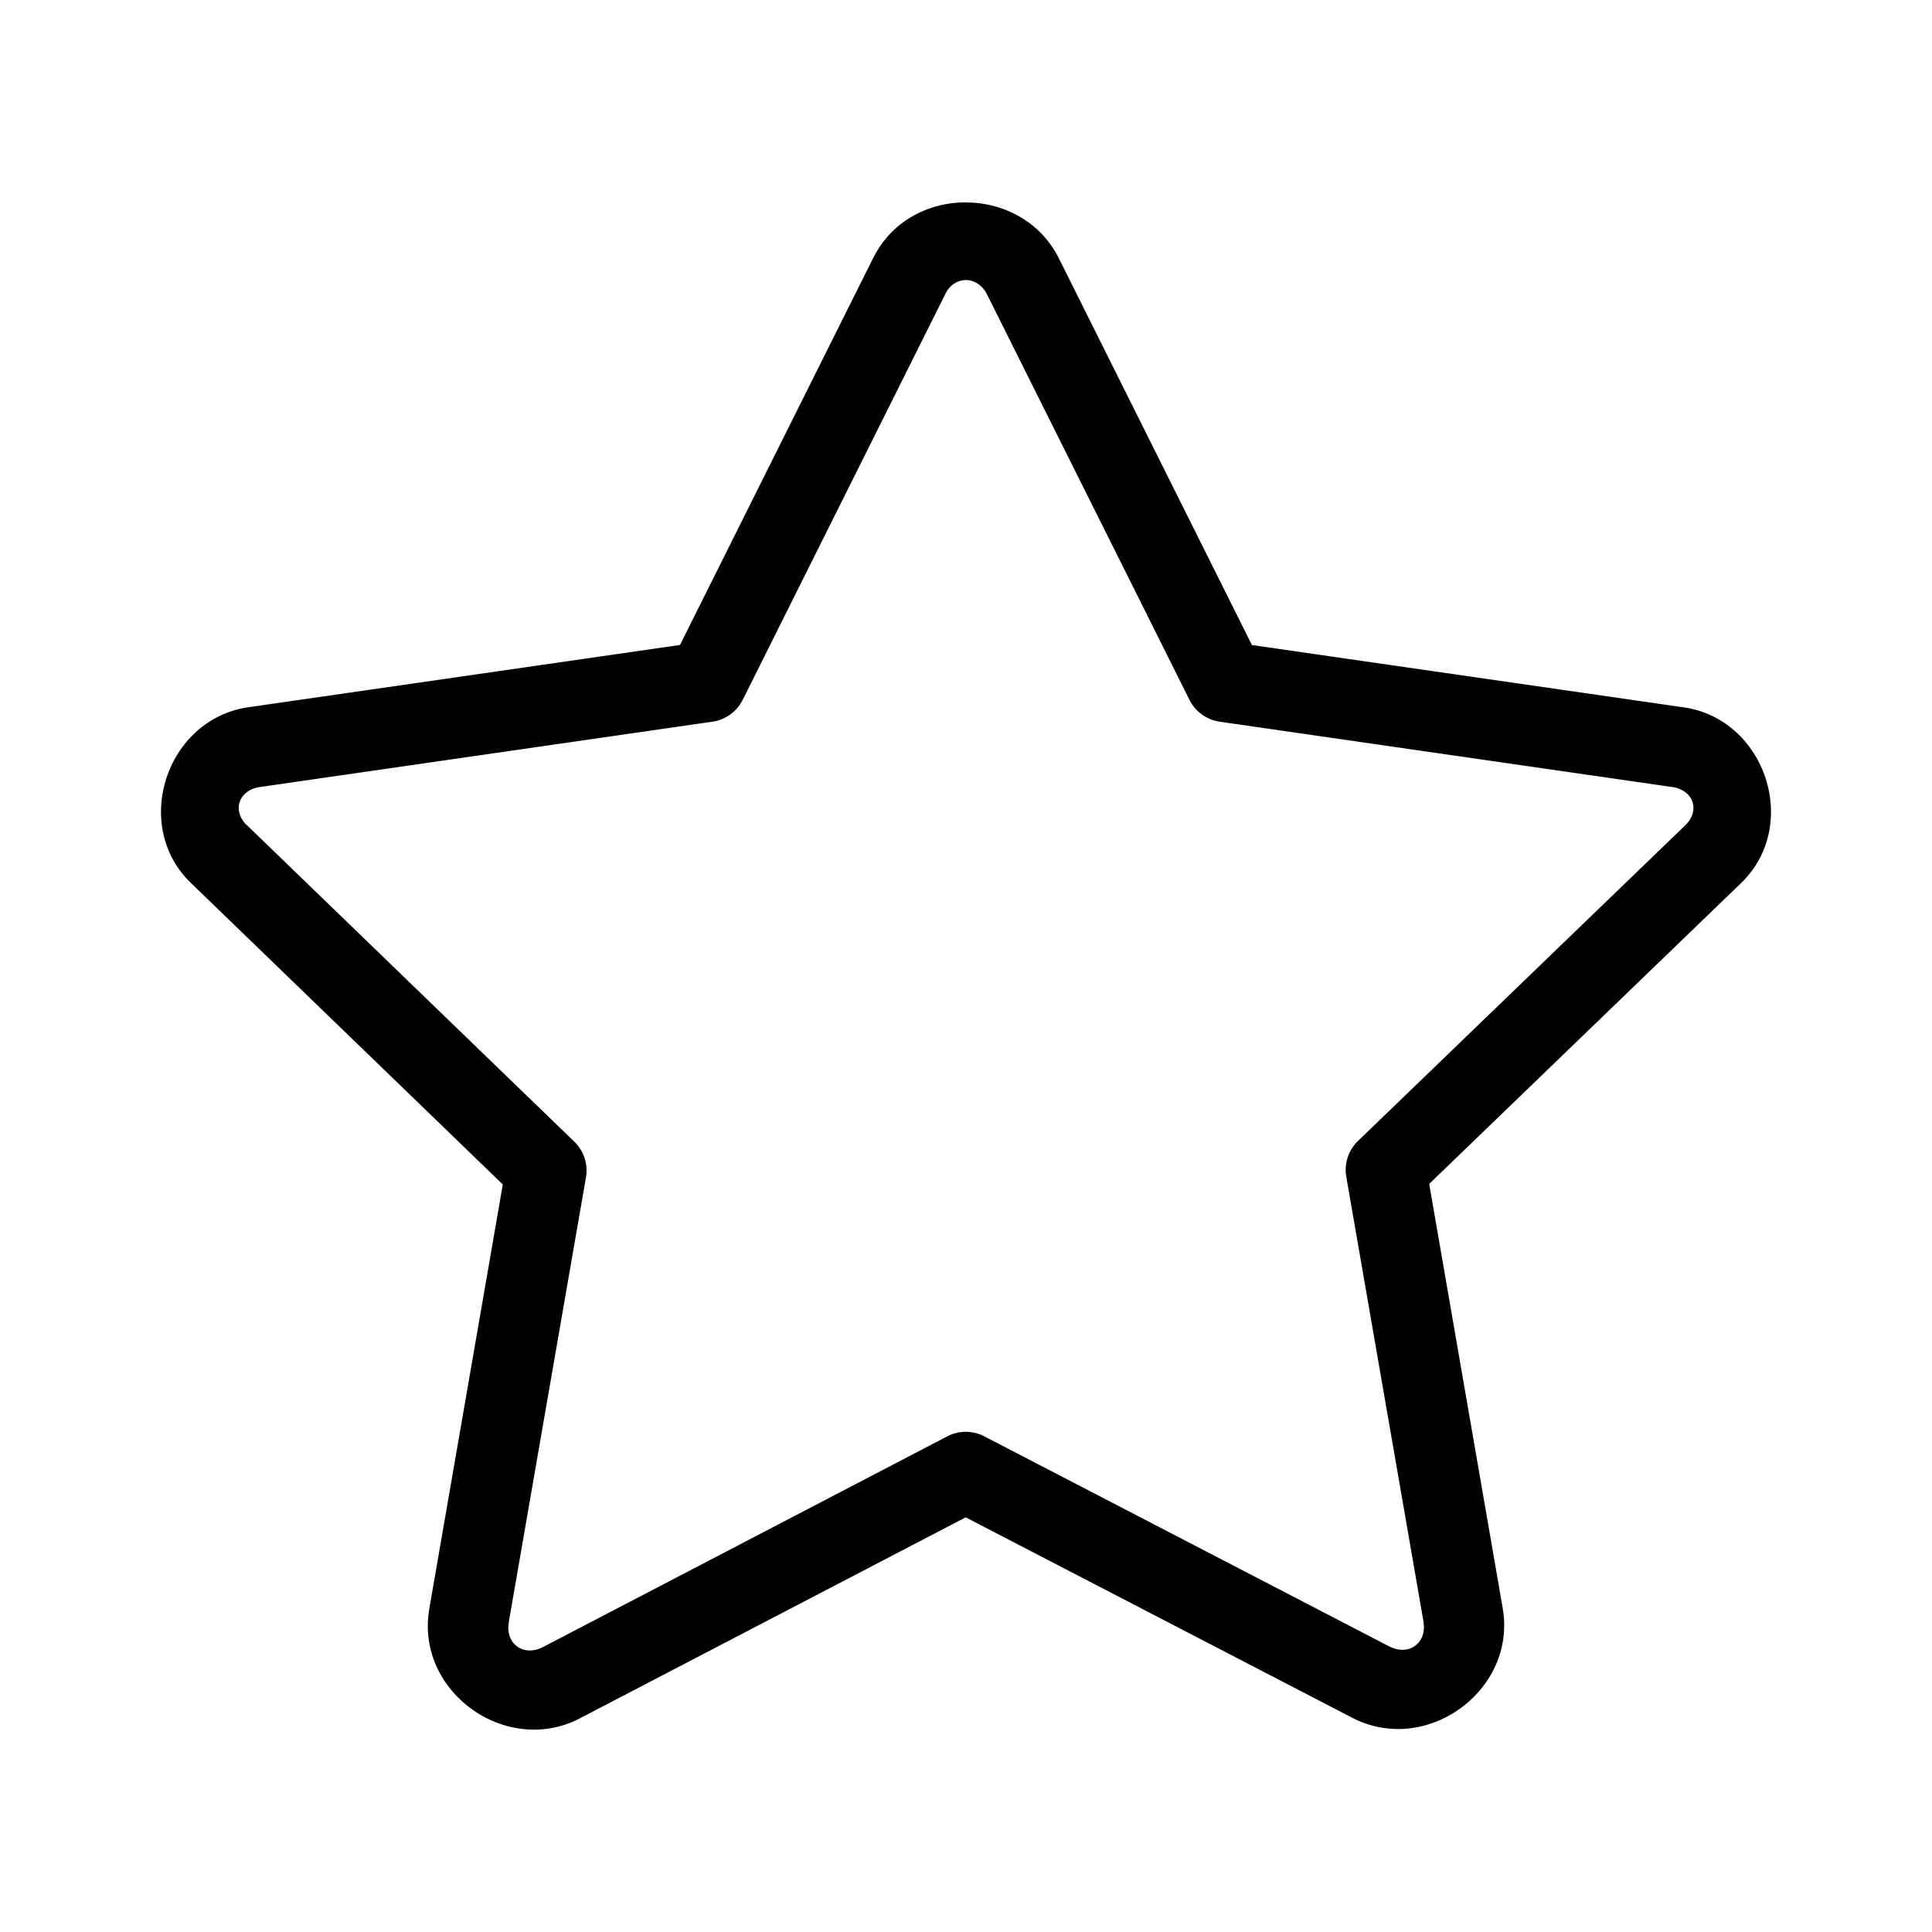 <?xml version="1.0" encoding="UTF-8"?>
<svg width="24" height="24" version="1.1" viewBox="0 0 24 24" xmlns="http://www.w3.org/2000/svg"><path d="m11.994 2.514c-0.462 5.462e-4 -0.921 0.232-1.148 0.695l-0.002 0.002-2.397 4.801-5.357 0.773c-1.024 0.144-1.464 1.473-0.713 2.189l3.869 3.74-0.914 5.275a0.5 0.5 0 0 0 0 0.004c-0.172 1.019 0.955 1.831 1.873 1.352l4.791-2.496 4.799 2.488c0.918 0.48 2.045-0.334 1.873-1.353a0.5 0.5 0 0 0 0-0.002l-0.914-5.275 3.869-3.732c0.751-0.717 0.311-2.045-0.713-2.189h-0.002l-5.356-0.773-2.398-4.803c-0.231-0.464-0.697-0.696-1.16-0.695zm0.004 0.965c0.101 2.341e-4 0.203 0.059 0.262 0.176l2.516 5.039a0.5 0.5 0 0 0 0.375 0.271l5.617 0.811a0.5 0.5 0 0 0 0.002 0c0.266 0.037 0.356 0.294 0.164 0.477a0.5 0.5 0 0 0-0.002 0.002l-4.062 3.918a0.5 0.5 0 0 0-0.146 0.445l0.961 5.537-0.002-0.002c0.043 0.257-0.184 0.424-0.424 0.299a0.5 0.5 0 0 0-0.002 0l-5.029-2.609a0.5 0.5 0 0 0-0.461 0l-5.021 2.617a0.5 0.5 0 0 0-0.002 0c-0.24 0.126-0.467-0.042-0.424-0.299l-0.002 0.002 0.961-5.537a0.5 0.5 0 0 0-0.146-0.445l-4.061-3.926a0.5 0.5 0 0 0-0.004-0.002c-0.191-0.183-0.102-0.44 0.164-0.477a0.5 0.5 0 0 0 0.002 0l5.617-0.811a0.5 0.5 0 0 0 0.375-0.271l2.516-5.039a0.5 0.5 0 0 0 0.002-0.004c0.055-0.114 0.155-0.172 0.256-0.172z"/></svg>
